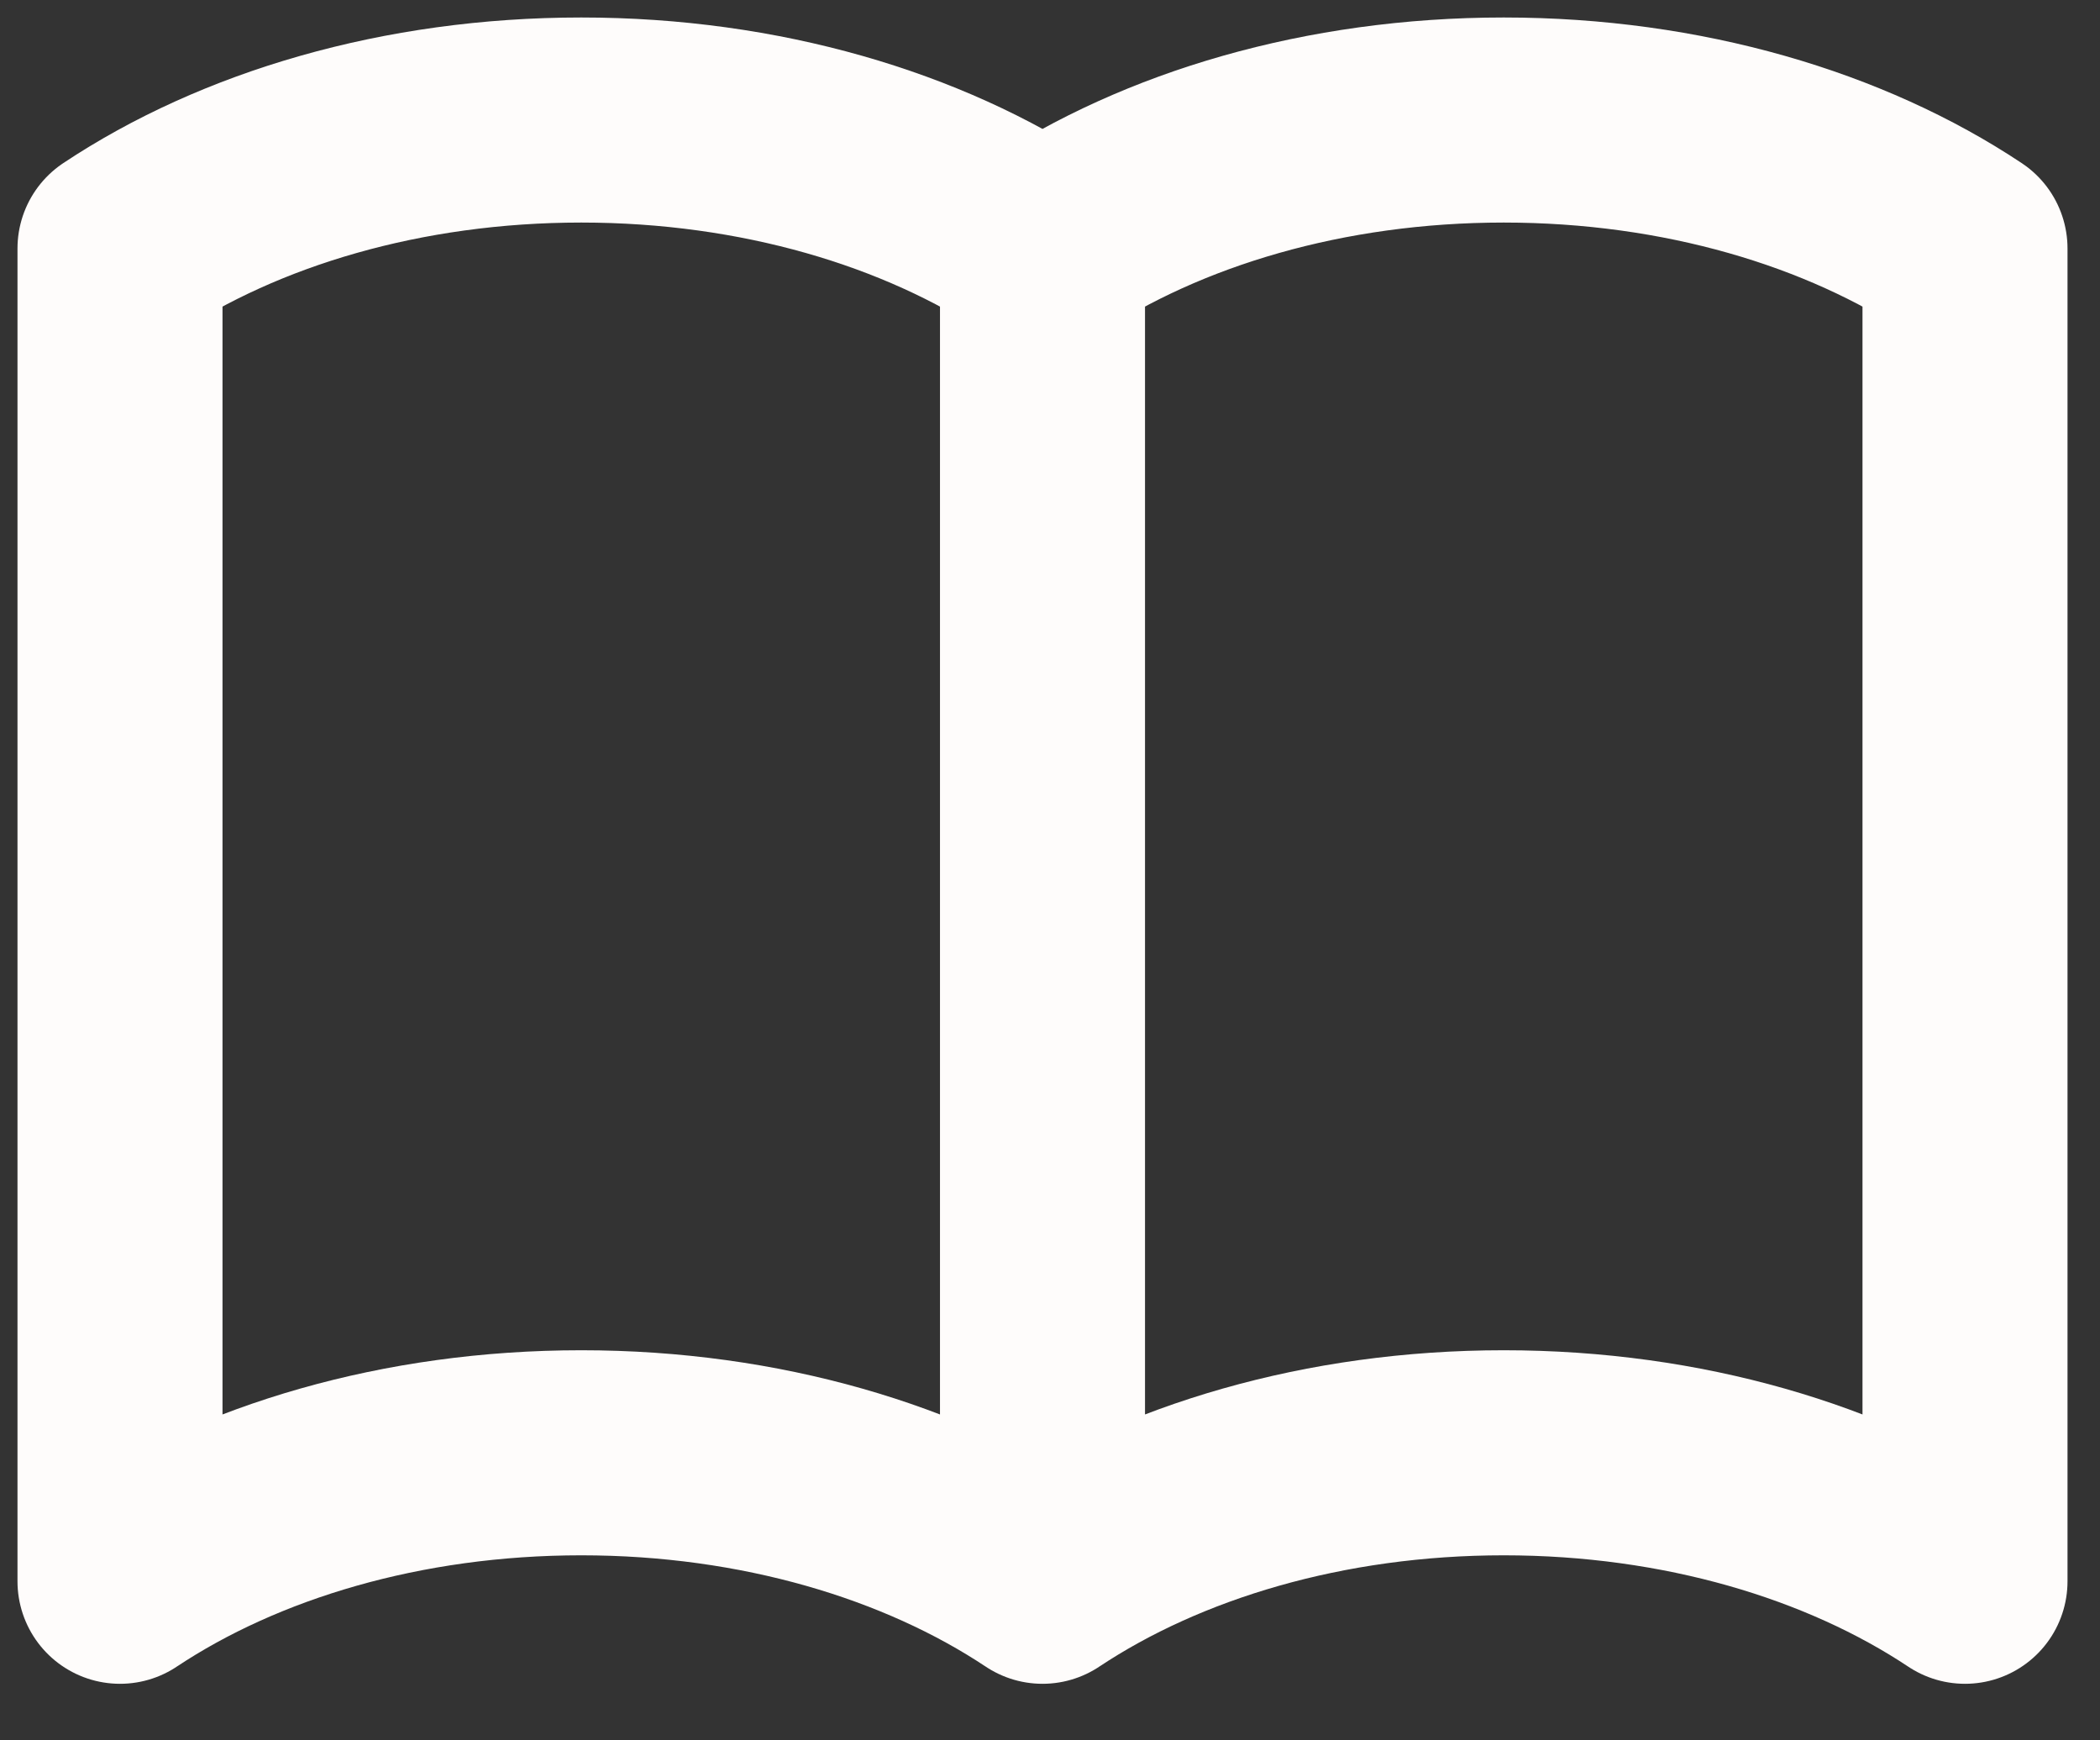 <svg width="35" height="29" viewBox="0 0 35 29" fill="none" xmlns="http://www.w3.org/2000/svg">
<rect x="0" y="0" width="35" height="29" fill="#333333" stroke="none"/>
<path d="M17.375 4.141C19.37 2.815 22.08 2 25.062 2C28.047 2 30.755 2.815 32.75 4.141V26.349C30.755 25.023 28.047 24.208 25.062 24.208C22.08 24.208 19.37 25.023 17.375 26.349M17.375 4.141V26.349V4.141ZM17.375 4.141C15.38 2.815 12.67 2 9.688 2C6.705 2 3.995 2.815 2 4.141V26.349C3.995 25.023 6.705 24.208 9.688 24.208C12.67 24.208 15.38 25.023 17.375 26.349V4.141Z" stroke="#FEFCFB" stroke-width="3.417" stroke-linecap="round" stroke-linejoin="round"/>
</svg>
